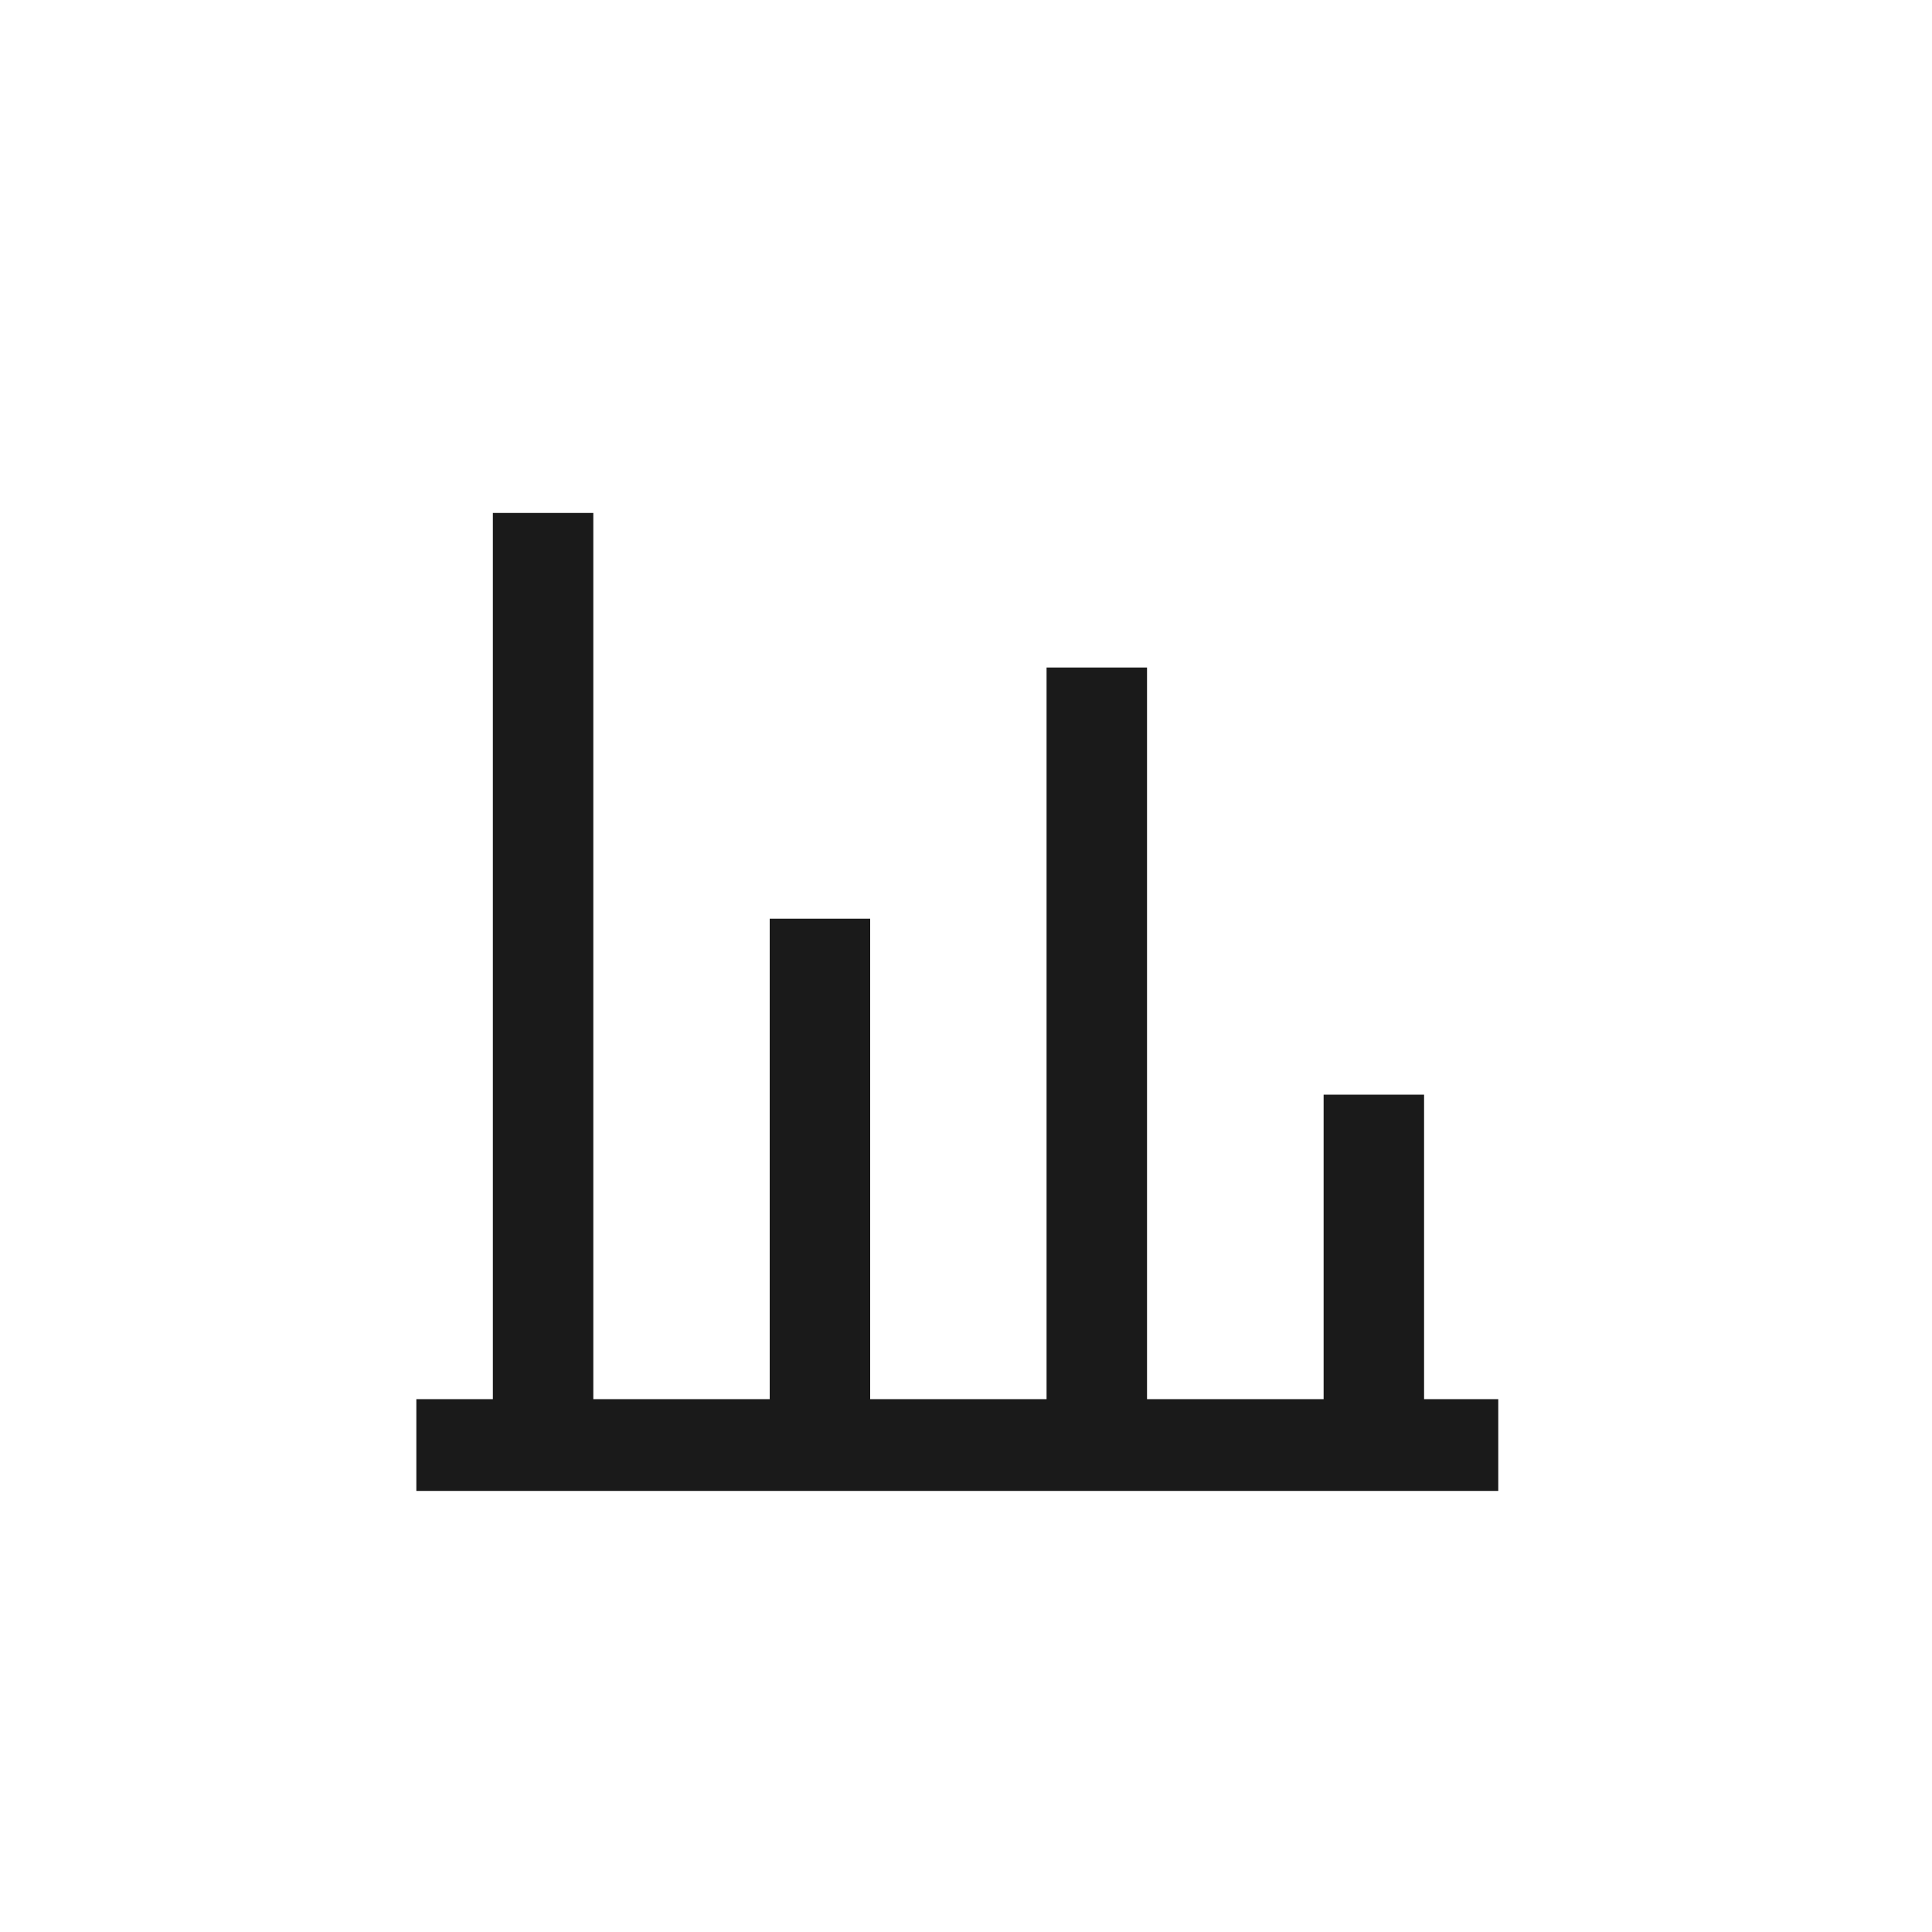 <svg id="图层_1" data-name="图层 1" xmlns="http://www.w3.org/2000/svg" viewBox="0 0 100 100"><defs><style>.cls-1{fill:#1a1a1a;}</style></defs><title>设备图标汇总</title><rect class="cls-1" x="39.84" y="47.55" width="5.2" height="25.5"/><rect class="cls-1" x="54.17" y="34.55" width="5.2" height="38.5"/><rect class="cls-1" x="68.51" y="56.66" width="5.2" height="16.39"/><rect class="cls-1" x="25.51" y="26.55" width="5.2" height="46.5"/><rect class="cls-1" x="47.17" y="46.8" width="4.75" height="56" transform="translate(-25.25 124.34) rotate(-90)"/></svg>